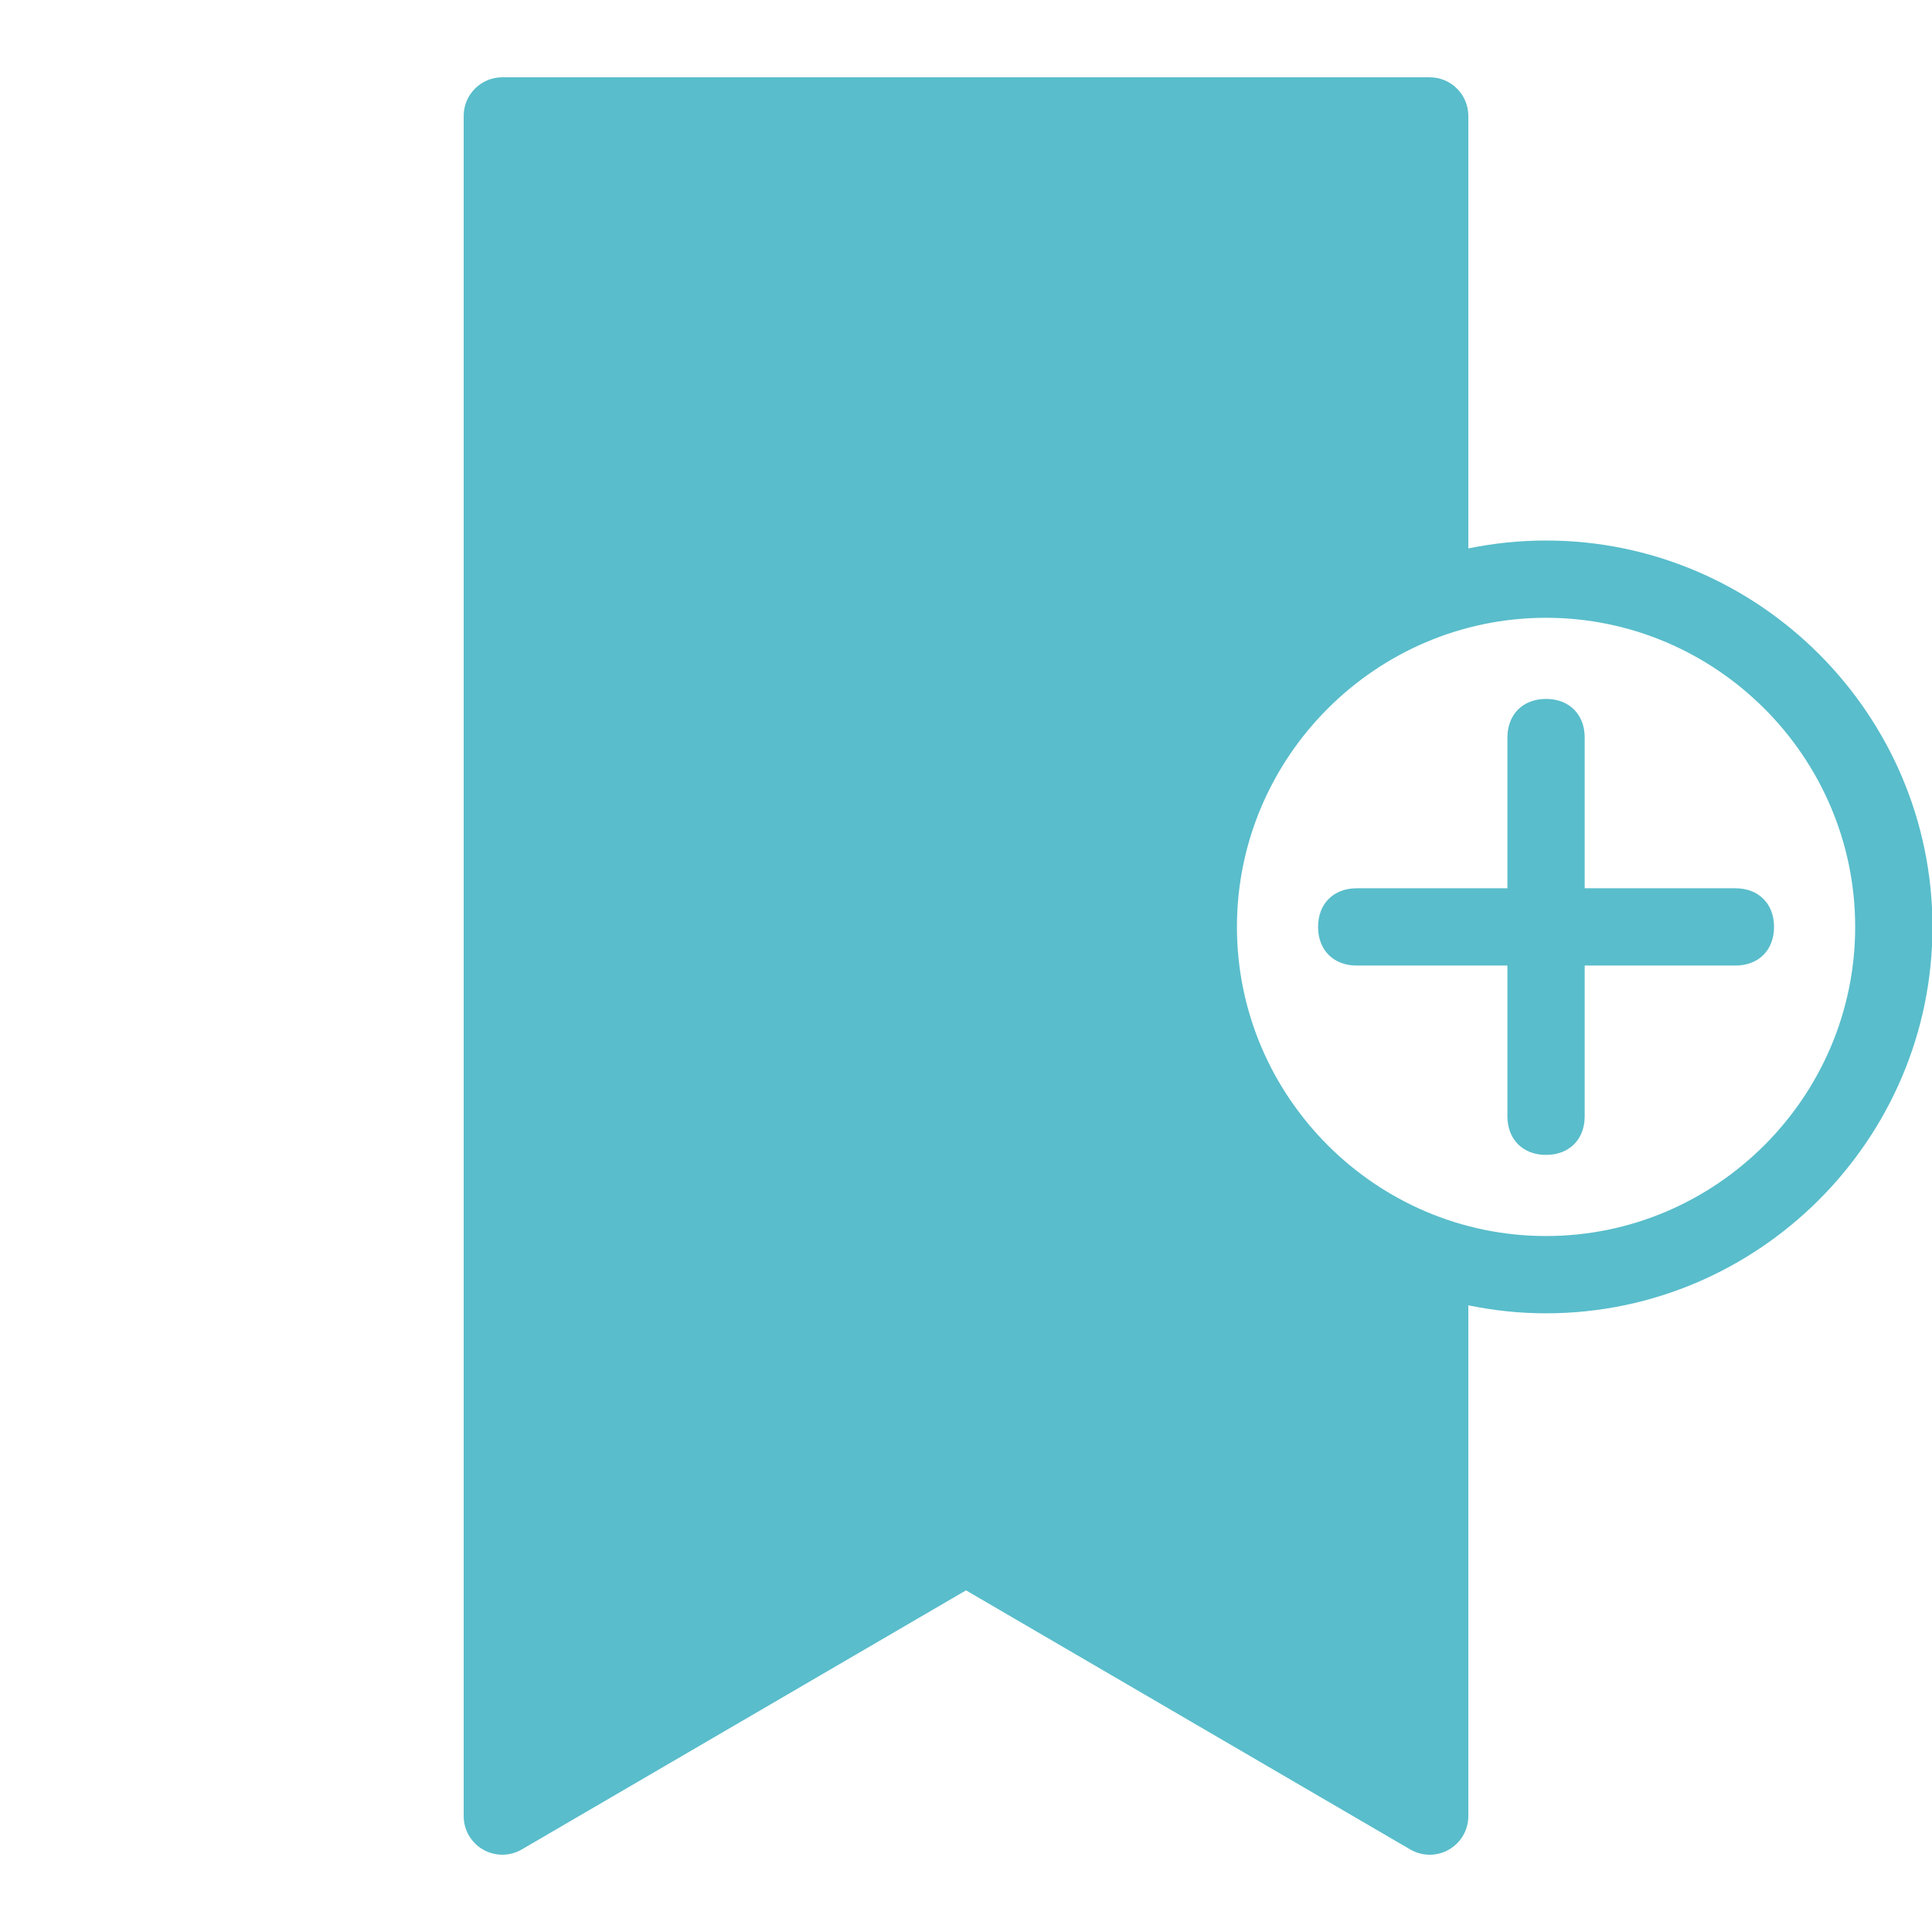 <svg version="1.1" xmlns="http://www.w3.org/2000/svg" xmlns:xlink="http://www.w3.org/1999/xlink" viewBox="0 0 171 171"><g fill="none" fill-rule="nonzero" stroke="none" stroke-width="1" stroke-linecap="butt" stroke-linejoin="miter" stroke-miterlimit="10" stroke-dasharray="" stroke-dashoffset="0" font-family="none" font-weight="none" font-size="none" text-anchor="none" style="mix-blend-mode: normal"><path d="M0,171.989v-171.989h171.989v171.989z" fill="none"></path><g fill="#59bdcb"><path d="M44.46,6.84c-1.891,0 -3.42,1.532 -3.42,3.42v150.48c0,1.224 0.653,2.357 1.717,2.966c1.064,0.609 2.37,0.602 3.427,-0.013l39.317,-22.931l39.317,22.931c0.53,0.311 1.128,0.468 1.723,0.468c0.588,0 1.177,-0.15 1.703,-0.454c1.064,-0.609 1.717,-1.741 1.717,-2.966v-45.208c2.225,0.459 4.524,0.708 6.88,0.708c18.81,0 34.2,-15.39 34.2,-34.2c0,-18.81 -15.39,-34.2 -34.2,-34.2c-2.356,0 -4.655,0.242 -6.88,0.701v-38.281c0,-1.888 -1.529,-3.42 -3.42,-3.42zM136.84,54.68c15.048,0 27.36,12.312 27.36,27.36c0,15.048 -12.312,27.36 -27.36,27.36c-15.048,0 -27.36,-12.312 -27.36,-27.36c0,-15.048 12.312,-27.36 27.36,-27.36zM136.84,61.861c-2.052,0 -3.42,1.368 -3.42,3.42v13.339h-13.339c-2.052,0 -3.42,1.368 -3.42,3.42c0,2.052 1.368,3.42 3.42,3.42h13.339v13.339c0,2.052 1.368,3.42 3.42,3.42c2.052,0 3.42,-1.368 3.42,-3.42v-13.339h13.339c2.052,0 3.42,-1.368 3.42,-3.42c0,-2.052 -1.368,-3.42 -3.42,-3.42h-13.339v-13.339c0,-2.052 -1.368,-3.42 -3.42,-3.42z"></path></g></g></svg>